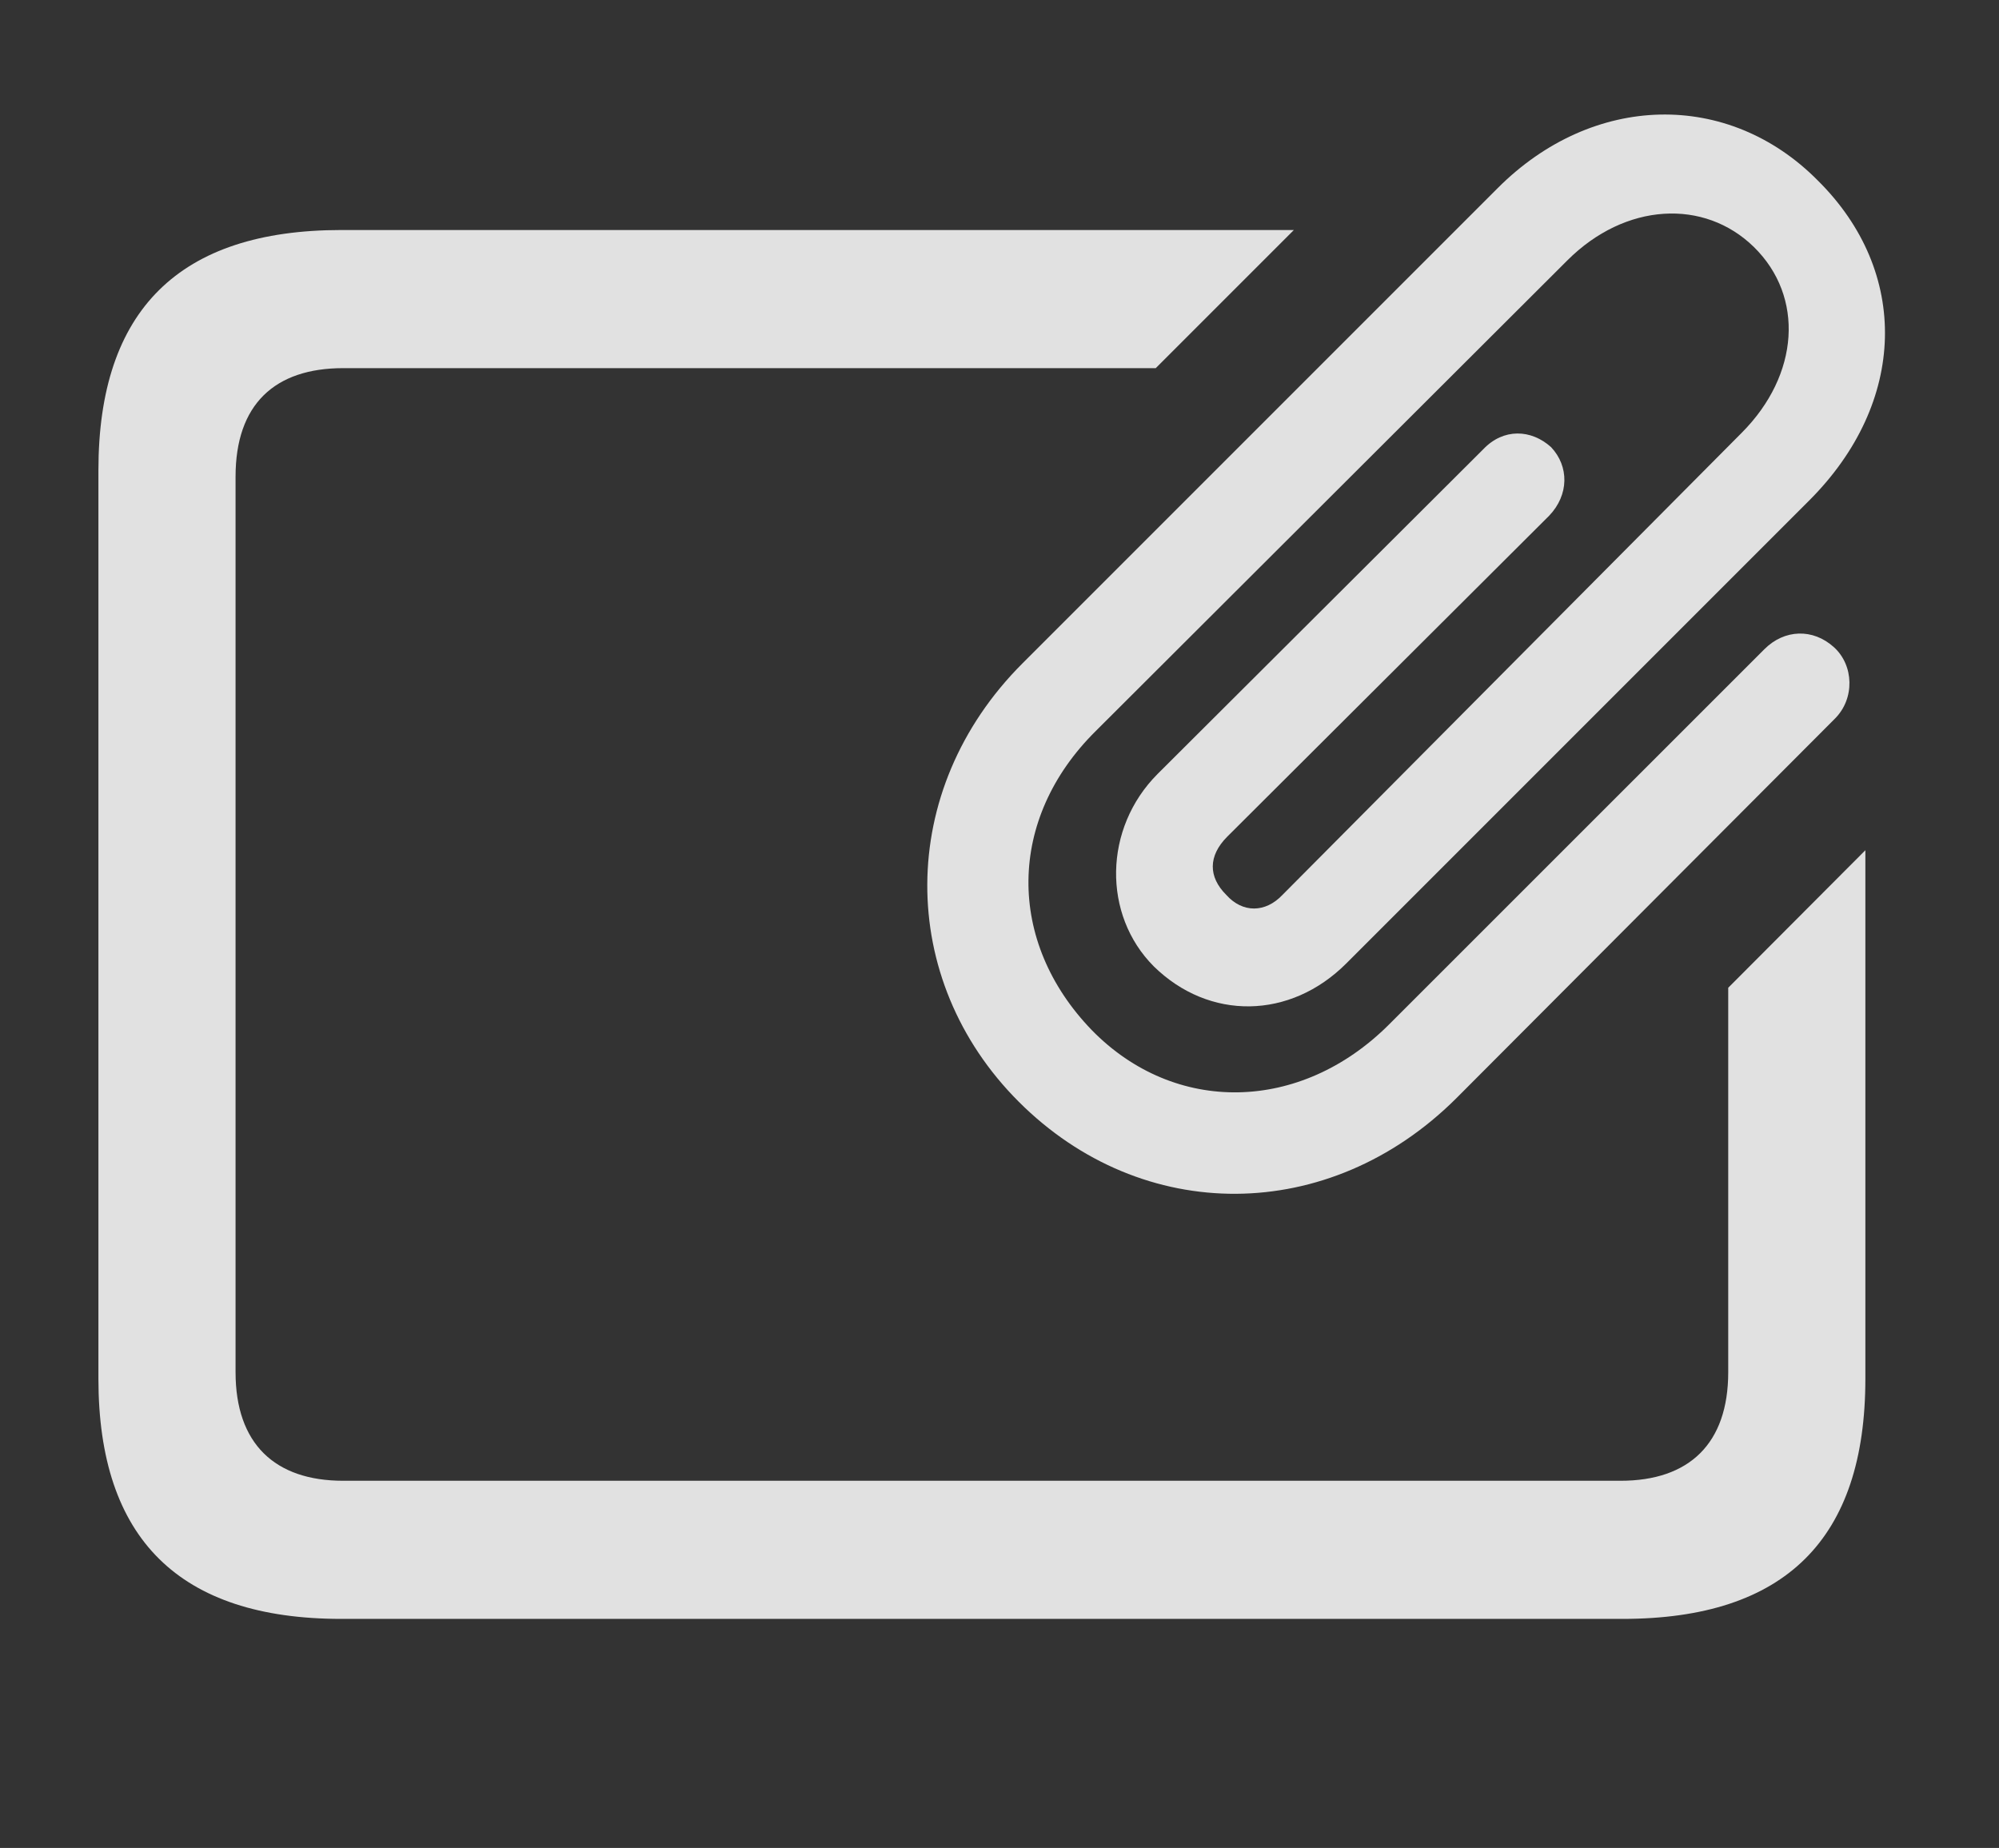 <?xml version="1.0" encoding="UTF-8"?>
<!--Generator: Apple Native CoreSVG 326-->
<!DOCTYPE svg
PUBLIC "-//W3C//DTD SVG 1.1//EN"
       "http://www.w3.org/Graphics/SVG/1.1/DTD/svg11.dtd">
<svg version="1.1" xmlns="http://www.w3.org/2000/svg" xmlns:xlink="http://www.w3.org/1999/xlink" viewBox="0 0 20.494 18.944">
 <rect x="0" y="0" width="20.494" height="18.944" fill="#333333" stroke="none"/>
 <g>
  <rect height="18.944" opacity="0" width="20.494" x="0" y="0"/>
  <path d="M11.849 3.774L3.519 3.774C2.816 3.774 2.415 4.145 2.415 4.887L2.415 14.067C2.415 14.799 2.816 15.18 3.519 15.18L16.614 15.18C17.318 15.18 17.718 14.799 17.718 14.067L17.718 10.126L19.124 8.716L19.124 14.135C19.124 15.776 18.304 16.596 16.634 16.596L3.499 16.596C1.839 16.596 1.009 15.776 1.009 14.135L1.009 4.819C1.009 3.178 1.839 2.358 3.499 2.358L13.265 2.358Z" fill="white" fill-opacity="0.85"/>
  <path d="M10.443 11.293C11.712 12.563 13.626 12.553 14.925 11.264L18.812 7.367C19.017 7.162 19.007 6.821 18.802 6.635C18.587 6.44 18.294 6.45 18.089 6.655L14.241 10.502C13.333 11.41 12.044 11.43 11.194 10.561C10.316 9.653 10.325 8.393 11.234 7.494L16.068 2.67C16.663 2.075 17.474 2.035 17.982 2.533C18.499 3.041 18.45 3.842 17.855 4.438L13.148 9.174C12.972 9.36 12.738 9.36 12.572 9.174C12.386 8.989 12.386 8.774 12.581 8.578L15.882 5.287C16.087 5.073 16.087 4.78 15.902 4.584C15.697 4.399 15.413 4.389 15.208 4.604L11.868 7.934C11.312 8.491 11.302 9.379 11.829 9.907C12.396 10.463 13.226 10.453 13.802 9.877L18.548 5.131C19.554 4.125 19.583 2.787 18.636 1.85C17.718 0.922 16.331 0.951 15.355 1.928L10.482 6.801C9.183 8.1 9.193 10.043 10.443 11.293Z" fill="white" fill-opacity="0.85"/>
 </g>
</svg>
